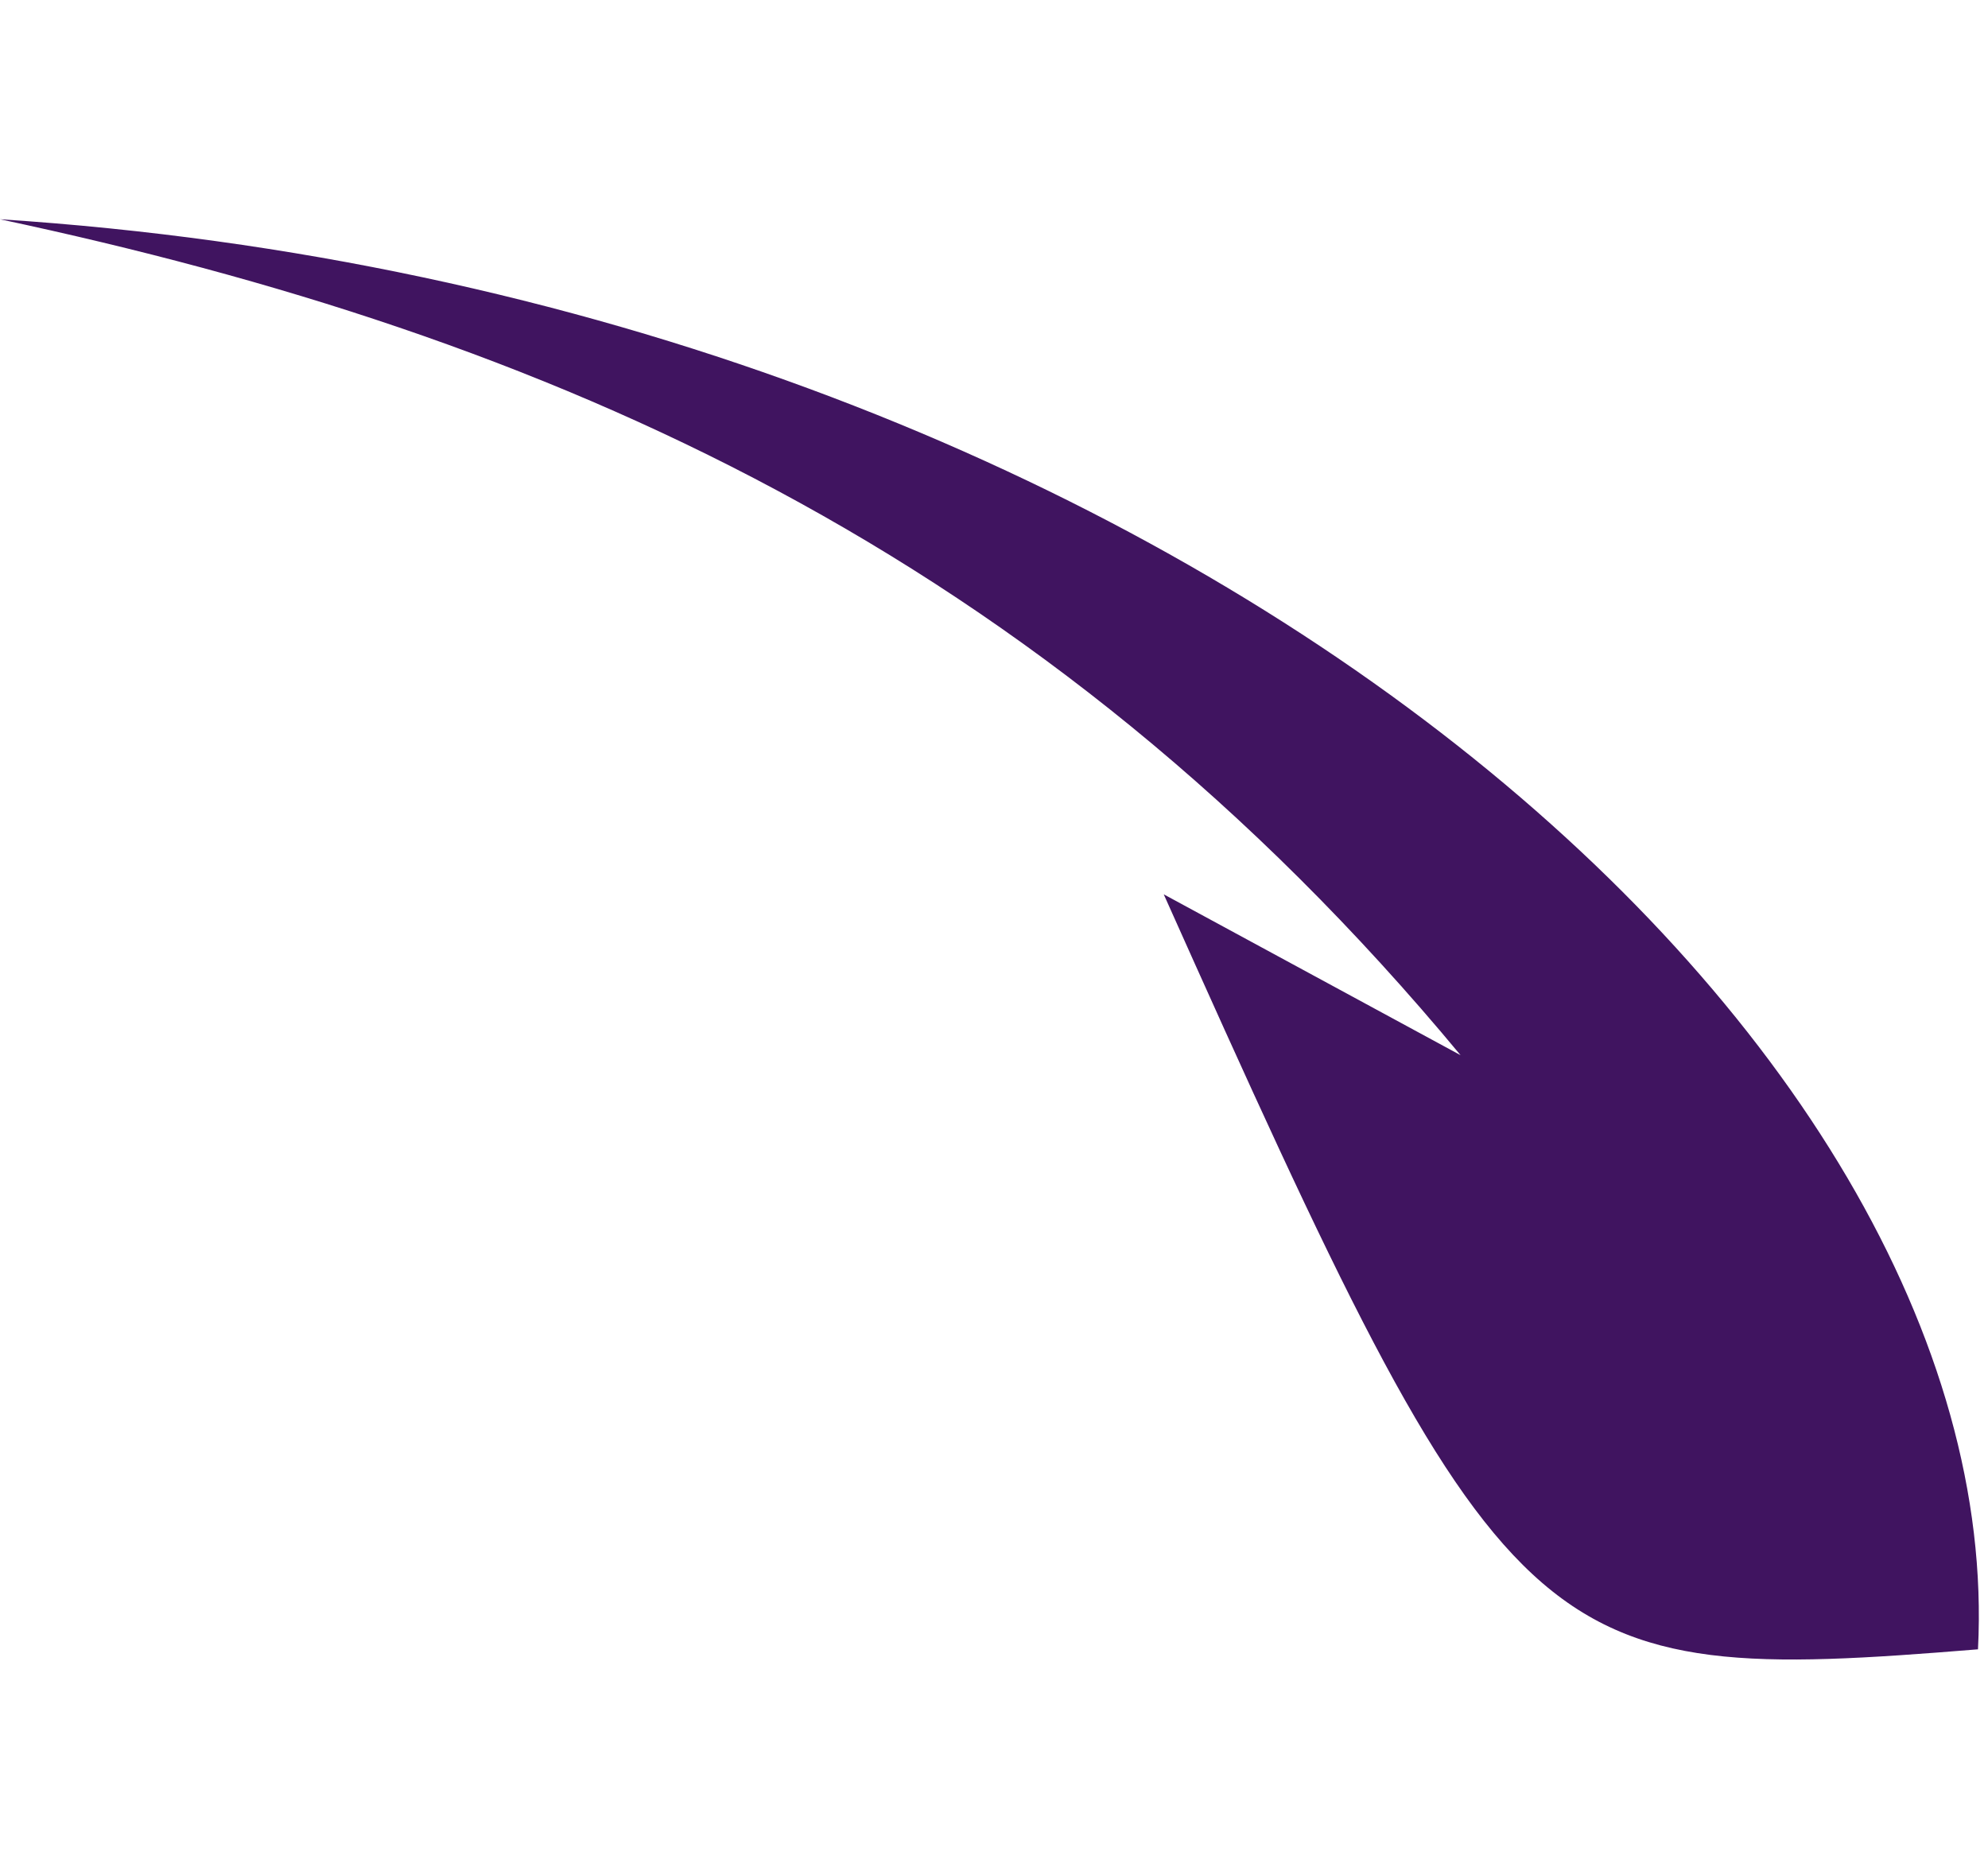 <svg xmlns="http://www.w3.org/2000/svg" width="142.538" height="133.892" viewBox="0 0 142.538 133.892">
  <path id="Path_31686" data-name="Path 31686" d="M151.574,245.9c-37.836-13.051-71.1-32.436-96.637-72.256,9.562,6.809,14.475,10.307,19.719,14.043-17.789-57.818-19.237-59.53-51.348-60.847C15.7,170.254,68.729,230.229,151.574,245.9" transform="translate(180.412 241.317) rotate(173)" fill="#401460"/>
</svg>
